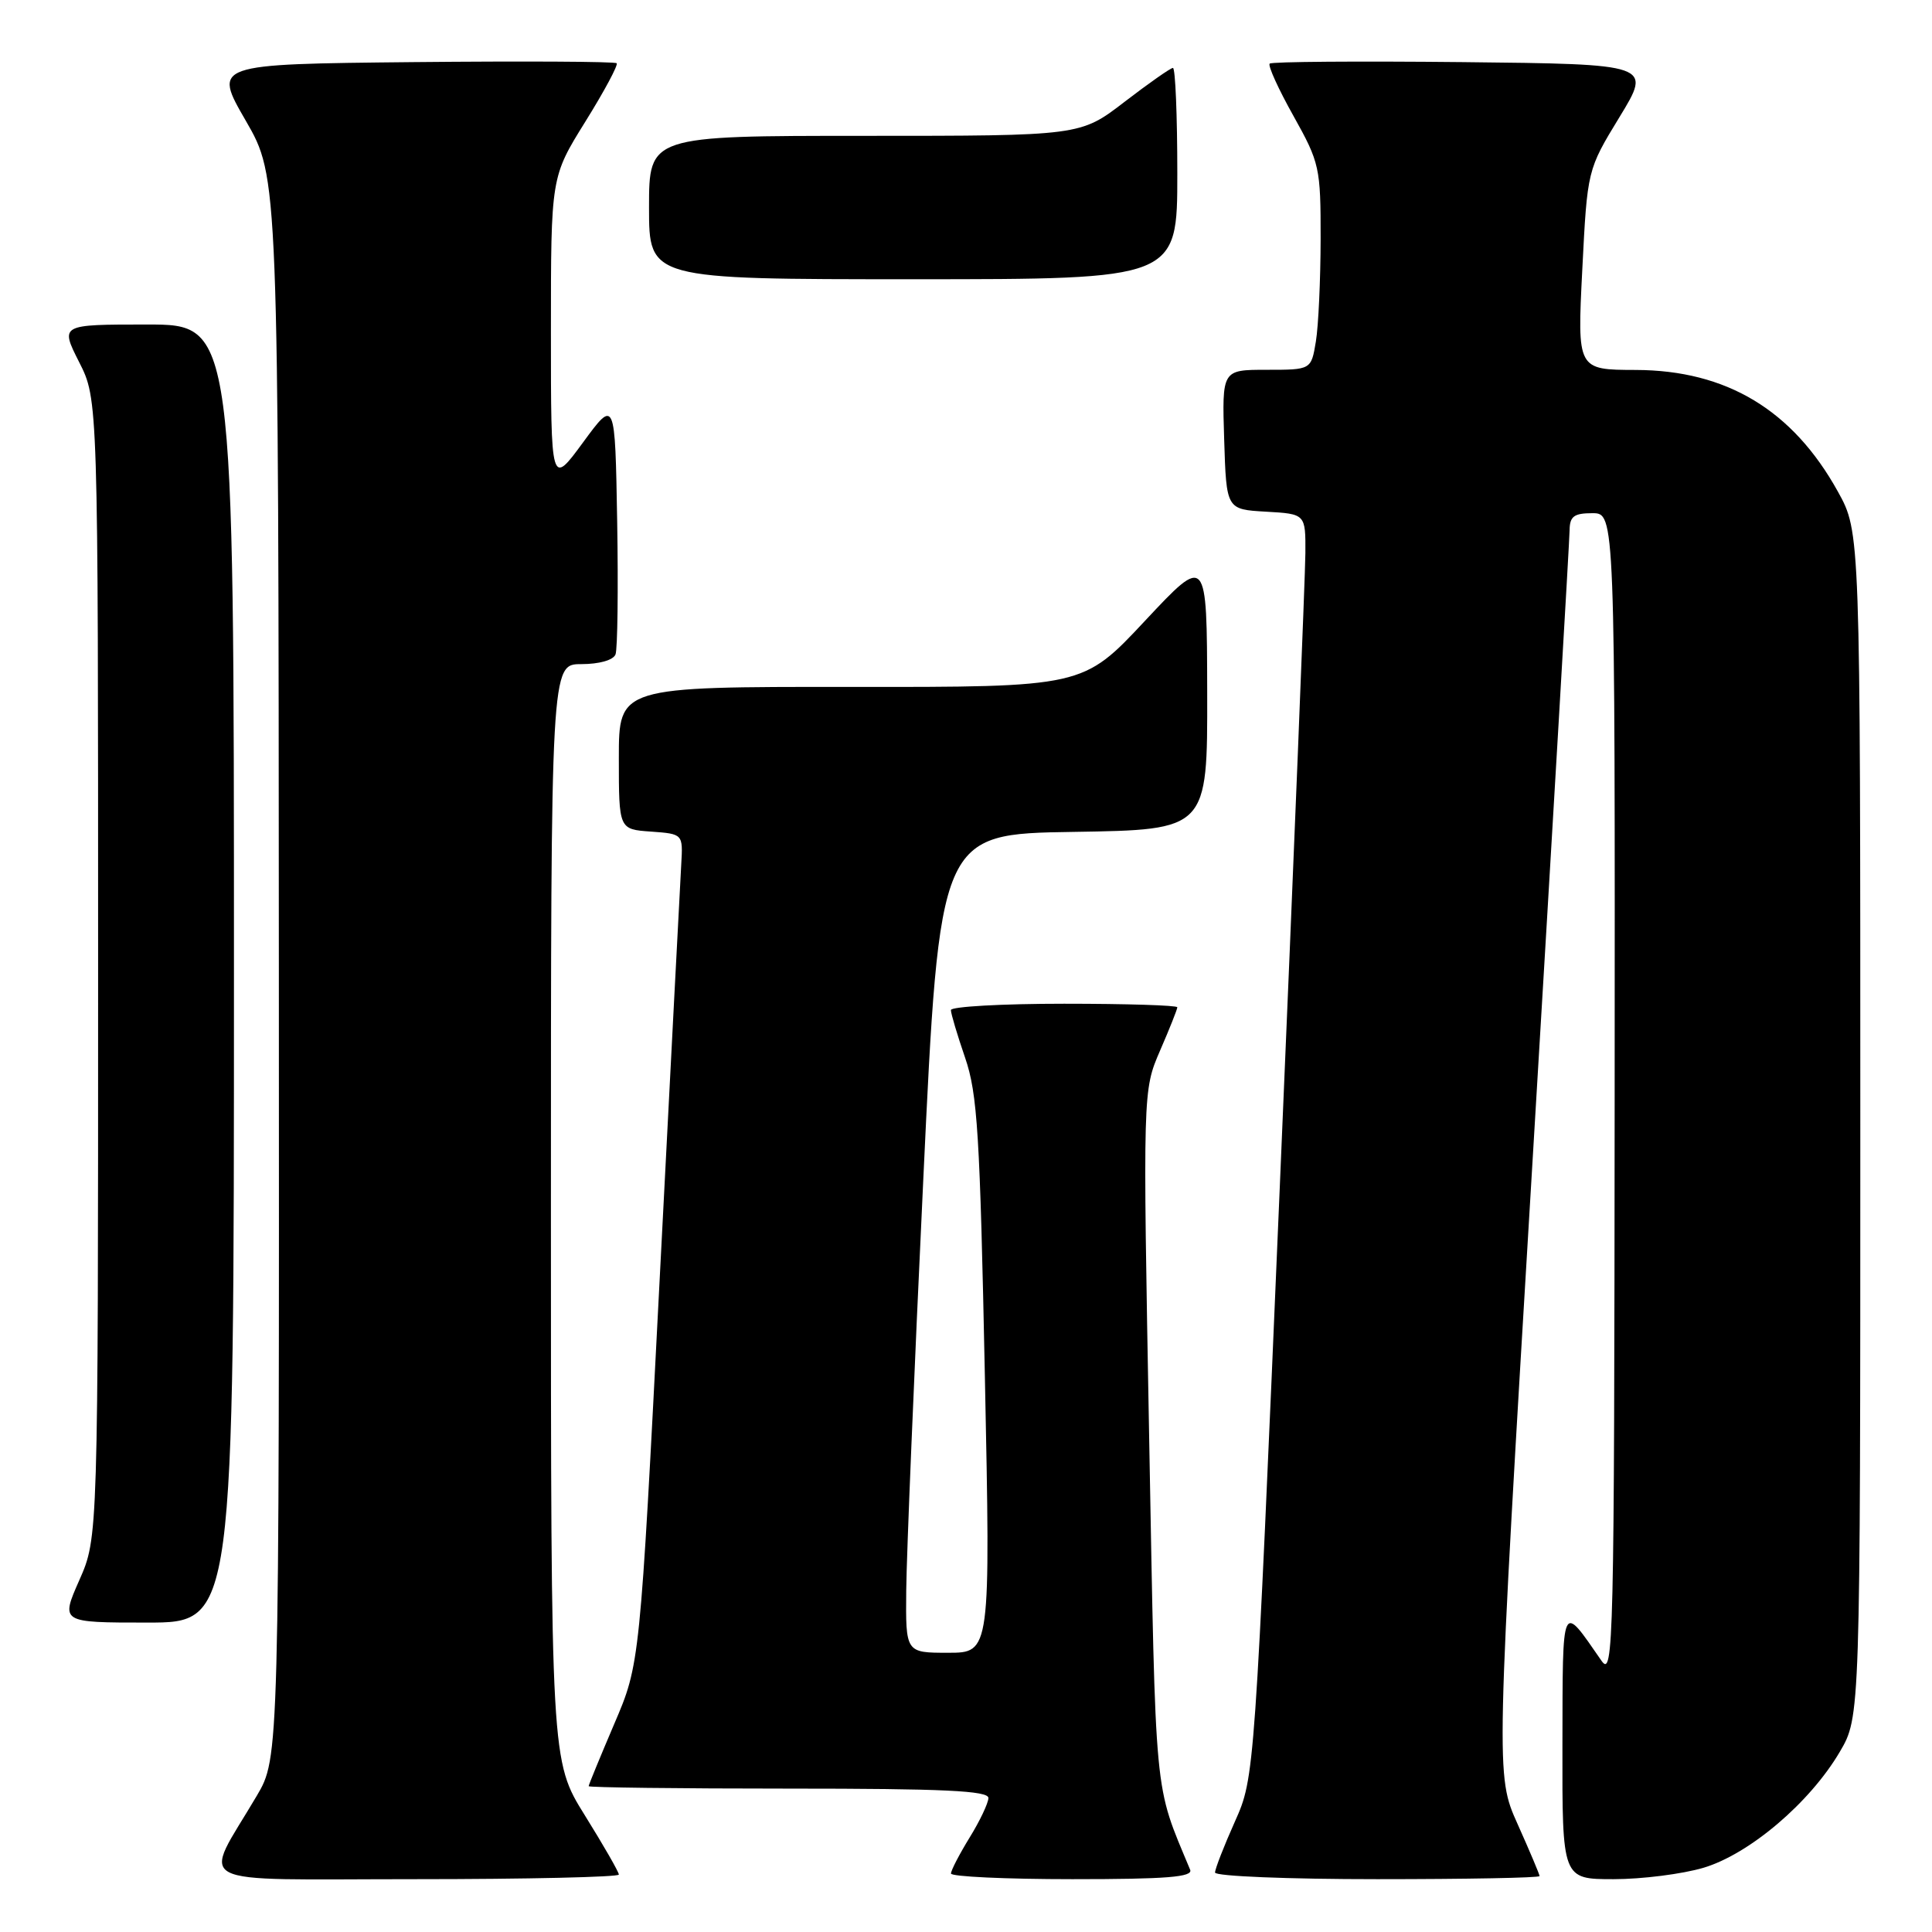 <?xml version="1.0" encoding="UTF-8" standalone="no"?>
<!DOCTYPE svg PUBLIC "-//W3C//DTD SVG 1.1//EN" "http://www.w3.org/Graphics/SVG/1.1/DTD/svg11.dtd" >
<svg xmlns="http://www.w3.org/2000/svg" xmlns:xlink="http://www.w3.org/1999/xlink" version="1.1" viewBox="0 0 256 256">
 <g >
 <path fill="currentColor"
d=" M 82.00 248.39 C 82.00 248.05 79.97 244.52 77.50 240.55 C 73.00 233.33 73.00 233.33 73.00 160.67 C 73.00 88.00 73.00 88.00 77.03 88.00 C 79.40 88.00 81.27 87.47 81.56 86.71 C 81.83 86.00 81.93 78.09 81.78 69.13 C 81.50 52.84 81.50 52.84 77.25 58.63 C 73.00 64.42 73.00 64.42 73.00 43.93 C 73.00 23.45 73.00 23.45 77.56 16.12 C 80.07 12.09 81.94 8.60 81.71 8.38 C 81.49 8.15 69.36 8.09 54.77 8.23 C 28.23 8.50 28.23 8.50 32.57 16.00 C 36.90 23.50 36.90 23.50 36.95 128.21 C 37.00 232.91 37.00 232.91 34.02 237.96 C 26.79 250.23 24.45 249.00 54.97 249.00 C 69.84 249.00 82.00 248.72 82.00 248.39 Z  M 157.70 247.75 C 152.87 236.13 153.17 239.28 152.27 190.50 C 151.43 144.50 151.43 144.50 153.71 139.22 C 154.97 136.32 156.00 133.73 156.00 133.47 C 156.00 133.21 149.25 133.00 141.00 133.00 C 132.75 133.00 126.00 133.38 126.00 133.84 C 126.00 134.31 126.85 137.15 127.88 140.15 C 129.52 144.92 129.85 150.26 130.50 182.31 C 131.25 219.00 131.25 219.00 125.62 219.00 C 120.00 219.00 120.00 219.00 120.08 210.75 C 120.12 206.21 121.13 181.80 122.33 156.50 C 124.50 110.50 124.50 110.50 142.25 110.23 C 160.00 109.95 160.00 109.95 159.96 91.73 C 159.92 73.50 159.92 73.50 151.71 82.27 C 143.50 91.05 143.50 91.05 112.75 91.02 C 82.00 91.00 82.00 91.00 82.00 100.44 C 82.00 109.89 82.00 109.89 86.25 110.19 C 90.50 110.50 90.50 110.50 90.27 114.50 C 90.14 116.70 88.86 141.45 87.41 169.50 C 84.79 220.50 84.79 220.50 81.39 228.43 C 79.53 232.79 78.00 236.50 78.00 236.68 C 78.00 236.85 89.92 237.00 104.50 237.00 C 125.05 237.00 130.99 237.28 130.97 238.25 C 130.95 238.94 129.83 241.30 128.47 243.50 C 127.12 245.70 126.01 247.84 126.01 248.25 C 126.00 248.66 133.25 249.00 142.11 249.00 C 154.60 249.00 158.10 248.72 157.70 247.75 Z  M 204.00 248.59 C 204.00 248.37 202.69 245.27 201.09 241.70 C 198.18 235.21 198.18 235.21 203.07 153.85 C 205.76 109.11 207.97 71.49 207.98 70.25 C 208.00 68.42 208.56 68.00 211.00 68.00 C 214.00 68.00 214.00 68.00 213.95 145.25 C 213.90 218.21 213.80 222.36 212.20 220.05 C 206.85 212.34 207.07 211.86 207.03 231.25 C 207.00 249.00 207.00 249.00 213.82 249.00 C 217.57 249.00 222.92 248.32 225.72 247.49 C 231.80 245.68 239.82 238.87 243.78 232.13 C 246.50 227.50 246.50 227.50 246.50 149.00 C 246.50 70.50 246.50 70.50 243.53 65.14 C 237.54 54.33 228.78 49.06 216.75 49.02 C 208.99 49.00 208.99 49.00 209.66 35.75 C 210.33 22.50 210.33 22.50 214.60 15.50 C 218.87 8.50 218.87 8.50 193.79 8.23 C 179.99 8.09 168.49 8.17 168.24 8.43 C 167.98 8.69 169.40 11.81 171.39 15.36 C 174.86 21.57 175.00 22.21 174.99 31.66 C 174.98 37.07 174.70 43.19 174.36 45.25 C 173.74 49.00 173.74 49.00 167.83 49.00 C 161.92 49.00 161.92 49.00 162.21 58.25 C 162.50 67.50 162.50 67.50 167.75 67.80 C 173.00 68.10 173.00 68.10 172.97 73.30 C 172.95 76.16 171.43 113.83 169.59 157.00 C 166.25 235.50 166.25 235.50 163.63 241.37 C 162.18 244.61 161.00 247.64 161.00 248.12 C 161.00 248.61 170.68 249.00 182.50 249.00 C 194.32 249.00 204.00 248.82 204.00 248.59 Z  M 31.00 129.00 C 31.00 43.00 31.00 43.00 19.48 43.00 C 7.97 43.00 7.97 43.00 10.48 47.97 C 13.00 52.93 13.00 52.93 13.00 128.34 C 13.00 203.75 13.00 203.75 10.51 209.38 C 8.03 215.00 8.03 215.00 19.51 215.00 C 31.00 215.00 31.00 215.00 31.00 129.00 Z  M 156.00 23.00 C 156.00 15.30 155.74 9.00 155.42 9.00 C 155.11 9.00 152.22 11.03 149.00 13.50 C 143.15 18.00 143.15 18.00 114.58 18.00 C 86.00 18.00 86.00 18.00 86.00 27.50 C 86.00 37.00 86.00 37.00 121.00 37.00 C 156.00 37.00 156.00 37.00 156.00 23.00 Z "/>
</g>
</svg>